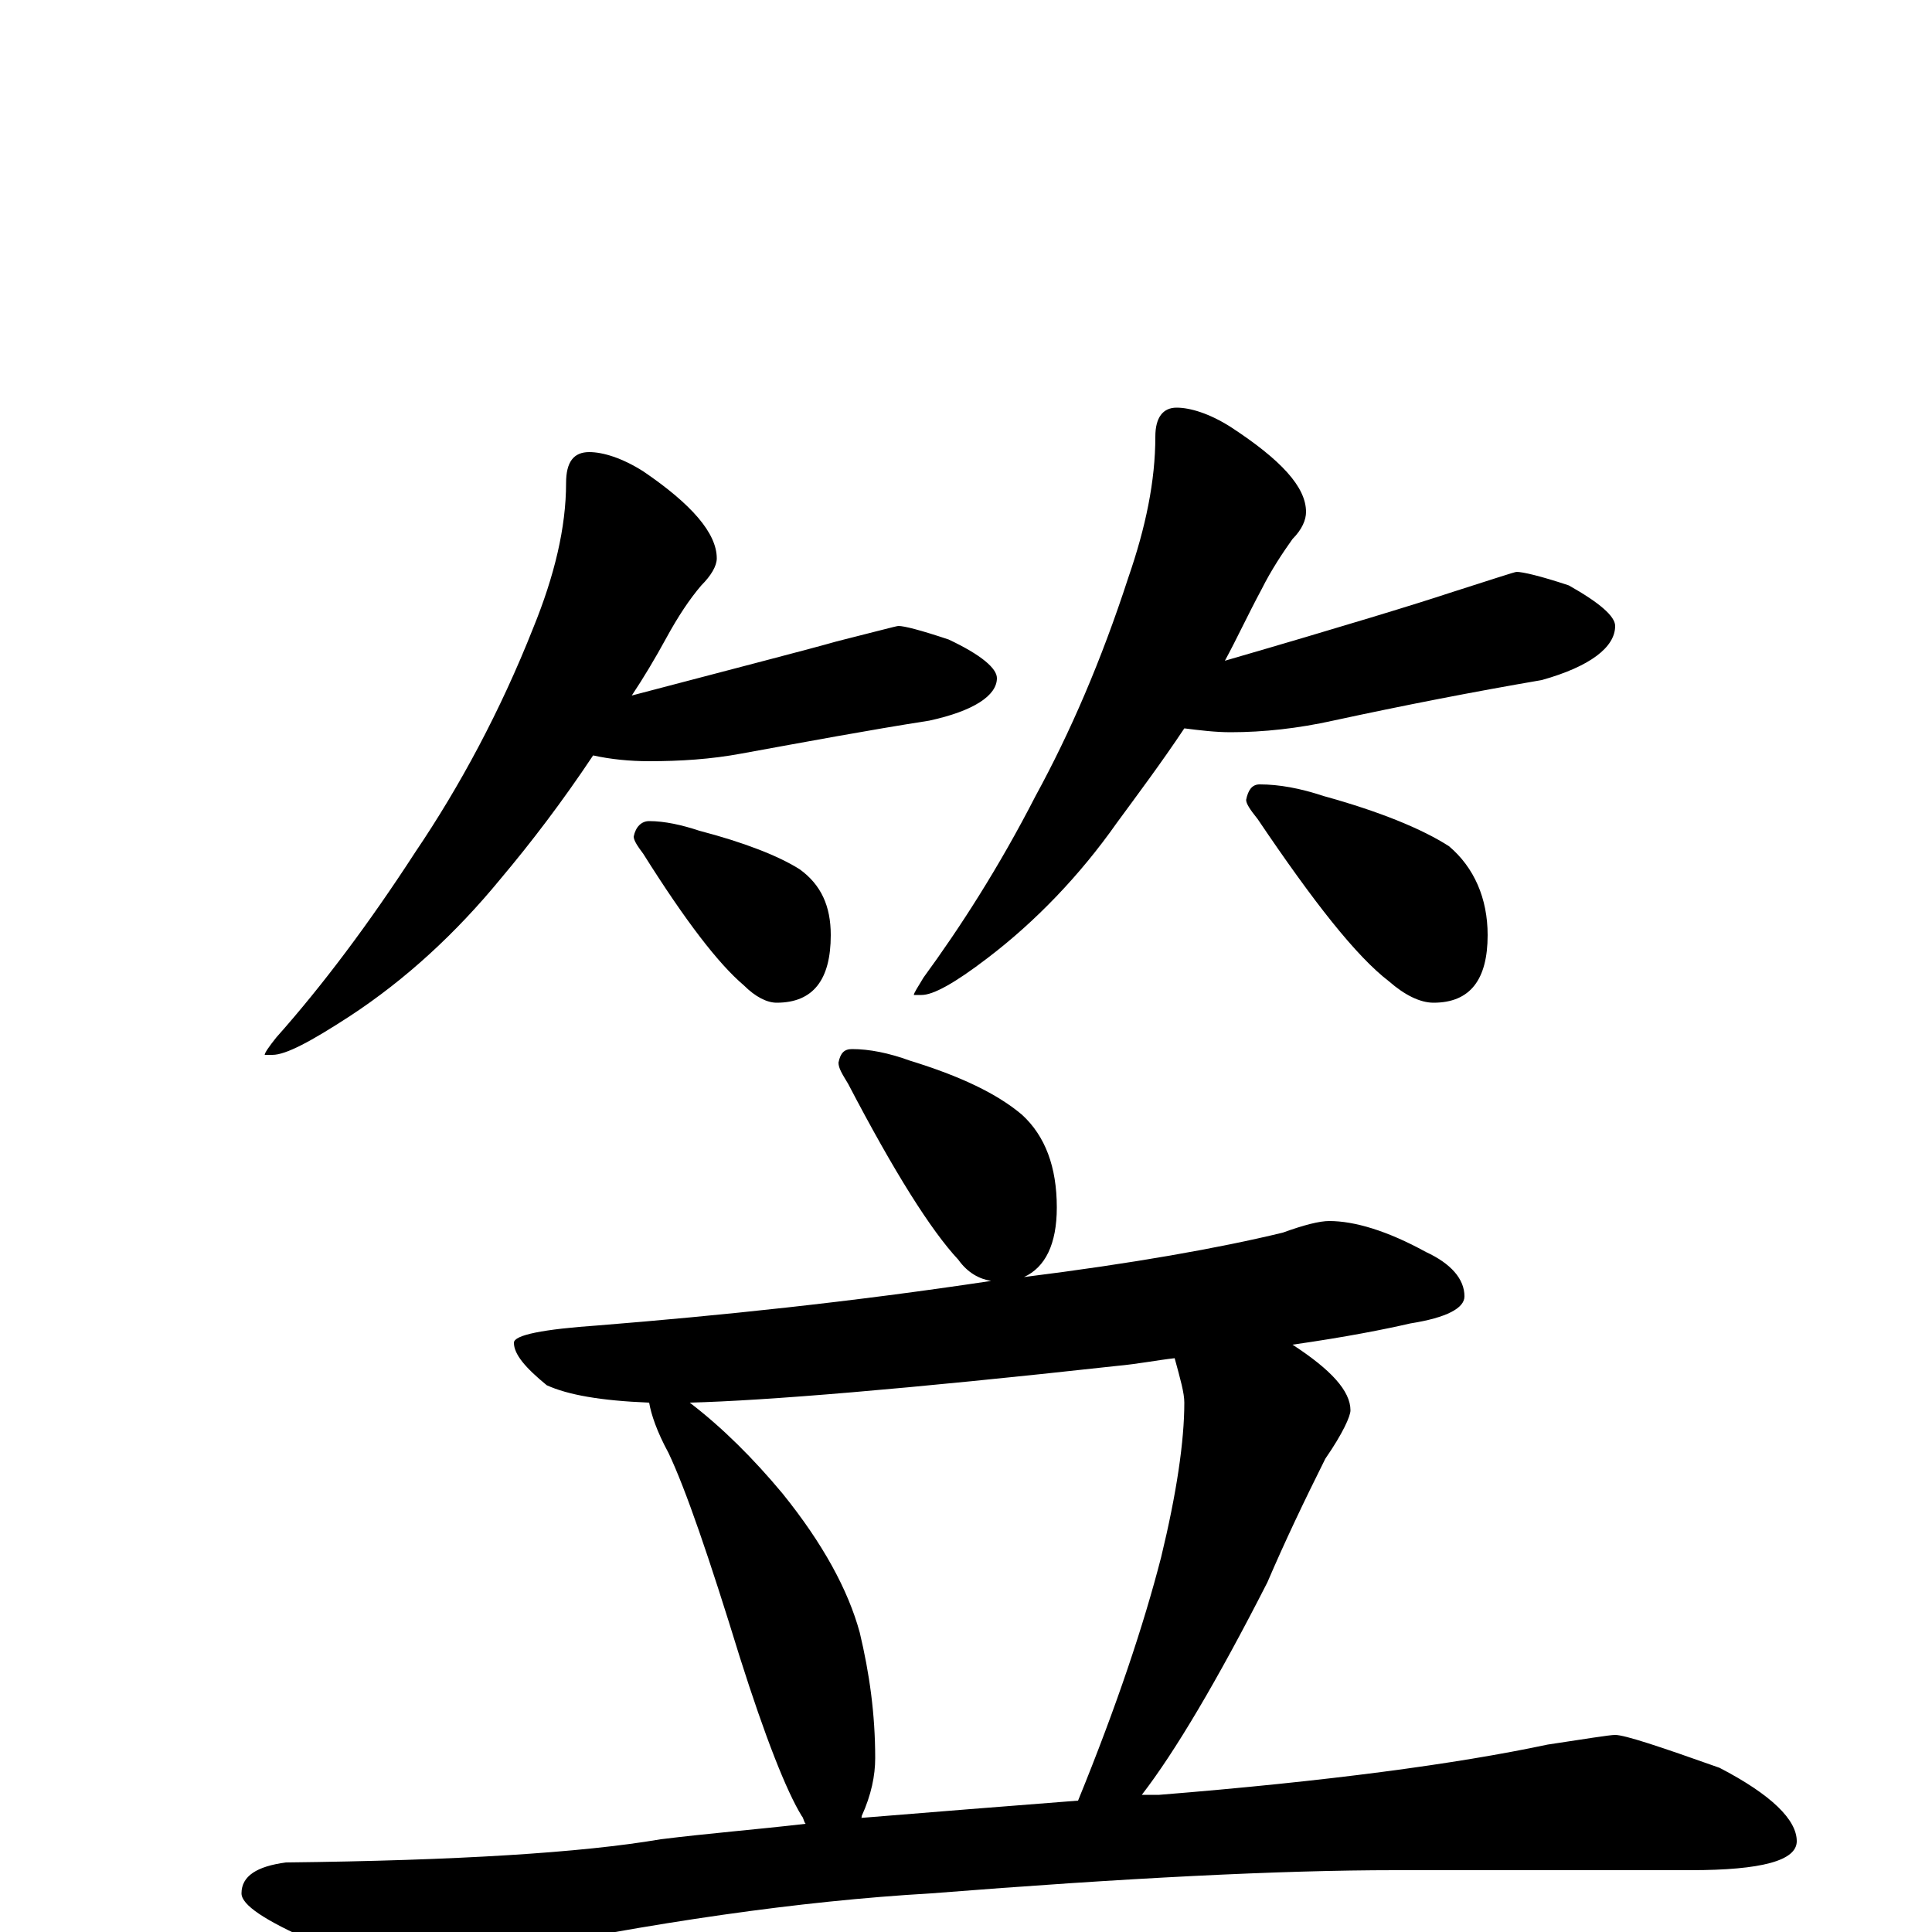 <?xml version="1.0" encoding="utf-8" ?>
<!DOCTYPE svg PUBLIC "-//W3C//DTD SVG 1.1//EN" "http://www.w3.org/Graphics/SVG/1.1/DTD/svg11.dtd">
<svg version="1.1" id="Layer_1" xmlns="http://www.w3.org/2000/svg" xmlns:xlink="http://www.w3.org/1999/xlink" x="0px" y="145px" width="1000px" height="1000px" viewBox="0 0 1000 1000" enable-background="new 0 0 1000 1000" xml:space="preserve">
<g id="Layer_1">
<path id="glyph" transform="matrix(1 0 0 -1 0 1000)" d="M305,766C312,766 322,763 333,756C358,739 371,724 371,711C371,707 368,702 363,697C357,690 351,681 345,670C339,659 333,649 327,640C384,655 419,664 433,668C453,673 464,676 465,676C468,676 476,674 491,669C508,661 516,654 516,649C516,640 504,632 481,627C449,622 417,616 384,610C368,607 352,606 336,606C326,606 316,607 307,609C291,585 275,564 259,545C236,517 210,493 181,474C161,461 148,454 141,454l-4,0C137,455 139,458 143,463C167,490 191,522 215,559C238,593 259,632 276,675C287,702 293,727 293,750C293,761 297,766 305,766M336,575C344,575 353,573 362,570C385,564 403,557 414,550C425,542 430,531 430,516C430,493 421,481 402,481C397,481 391,484 385,490C372,501 355,523 333,558C330,562 328,565 328,567C329,572 332,575 336,575M609,789C616,789 626,786 637,779C663,762 676,748 676,735C676,731 674,726 669,721C664,714 658,705 653,695C646,682 640,669 634,658C696,676 735,688 750,693C772,700 784,704 785,704C788,704 797,702 812,697C828,688 836,681 836,676C836,665 823,655 798,648C763,642 727,635 690,627C672,623 654,621 637,621C629,621 621,622 613,623C601,605 589,589 578,574C559,547 536,523 511,504C494,491 483,485 477,485l-4,0C473,486 475,489 478,494C497,520 517,551 536,588C554,621 570,658 584,701C593,727 598,751 598,774C598,784 602,789 609,789M652,594C662,594 673,592 685,588C714,580 736,571 750,562C763,551 770,535 770,516C770,493 761,481 742,481C735,481 727,485 719,492C702,505 680,533 651,576C647,581 645,584 645,586C646,591 648,594 652,594M441,457C450,457 460,455 471,451C497,443 516,434 529,423C541,412 547,396 547,375C547,356 541,344 530,339C586,346 631,354 664,362C675,366 683,368 688,368C701,368 718,363 738,352C751,346 758,338 758,329C758,323 749,318 730,315C717,312 697,308 669,304C689,291 699,280 699,270C699,267 695,258 686,245C675,223 665,202 656,181C630,130 608,93 591,71C594,71 597,71 600,71C687,78 754,87 801,97C821,100 833,102 836,102C841,102 859,96 890,85C917,71 930,58 930,47C930,37 912,32 875,32l-153,0C663,32 583,28 482,20C413,16 338,5 256,-12C235,-17 222,-19 215,-19C203,-19 185,-14 162,-5C137,6 125,14 125,20C125,29 133,34 148,36C236,37 301,41 342,48C366,51 391,53 417,56C416,57 416,59 415,60C407,73 396,101 383,142C367,194 355,229 346,248C340,259 337,268 336,274C311,275 294,278 283,283C272,292 266,299 266,305C266,309 281,312 310,314C372,319 440,326 513,337C507,338 501,341 496,348C482,363 463,393 439,439C436,444 434,447 434,450C435,455 437,457 441,457M445,59C482,62 519,65 558,68C578,117 592,159 601,194C609,227 613,254 613,274C613,279 611,286 608,297C599,296 589,294 578,293C469,281 396,275 357,274C374,261 390,245 405,227C426,201 439,177 445,155C450,134 453,113 453,90C453,81 451,71 446,60C446,59 446,59 445,59z"/>
</g>
</svg>
